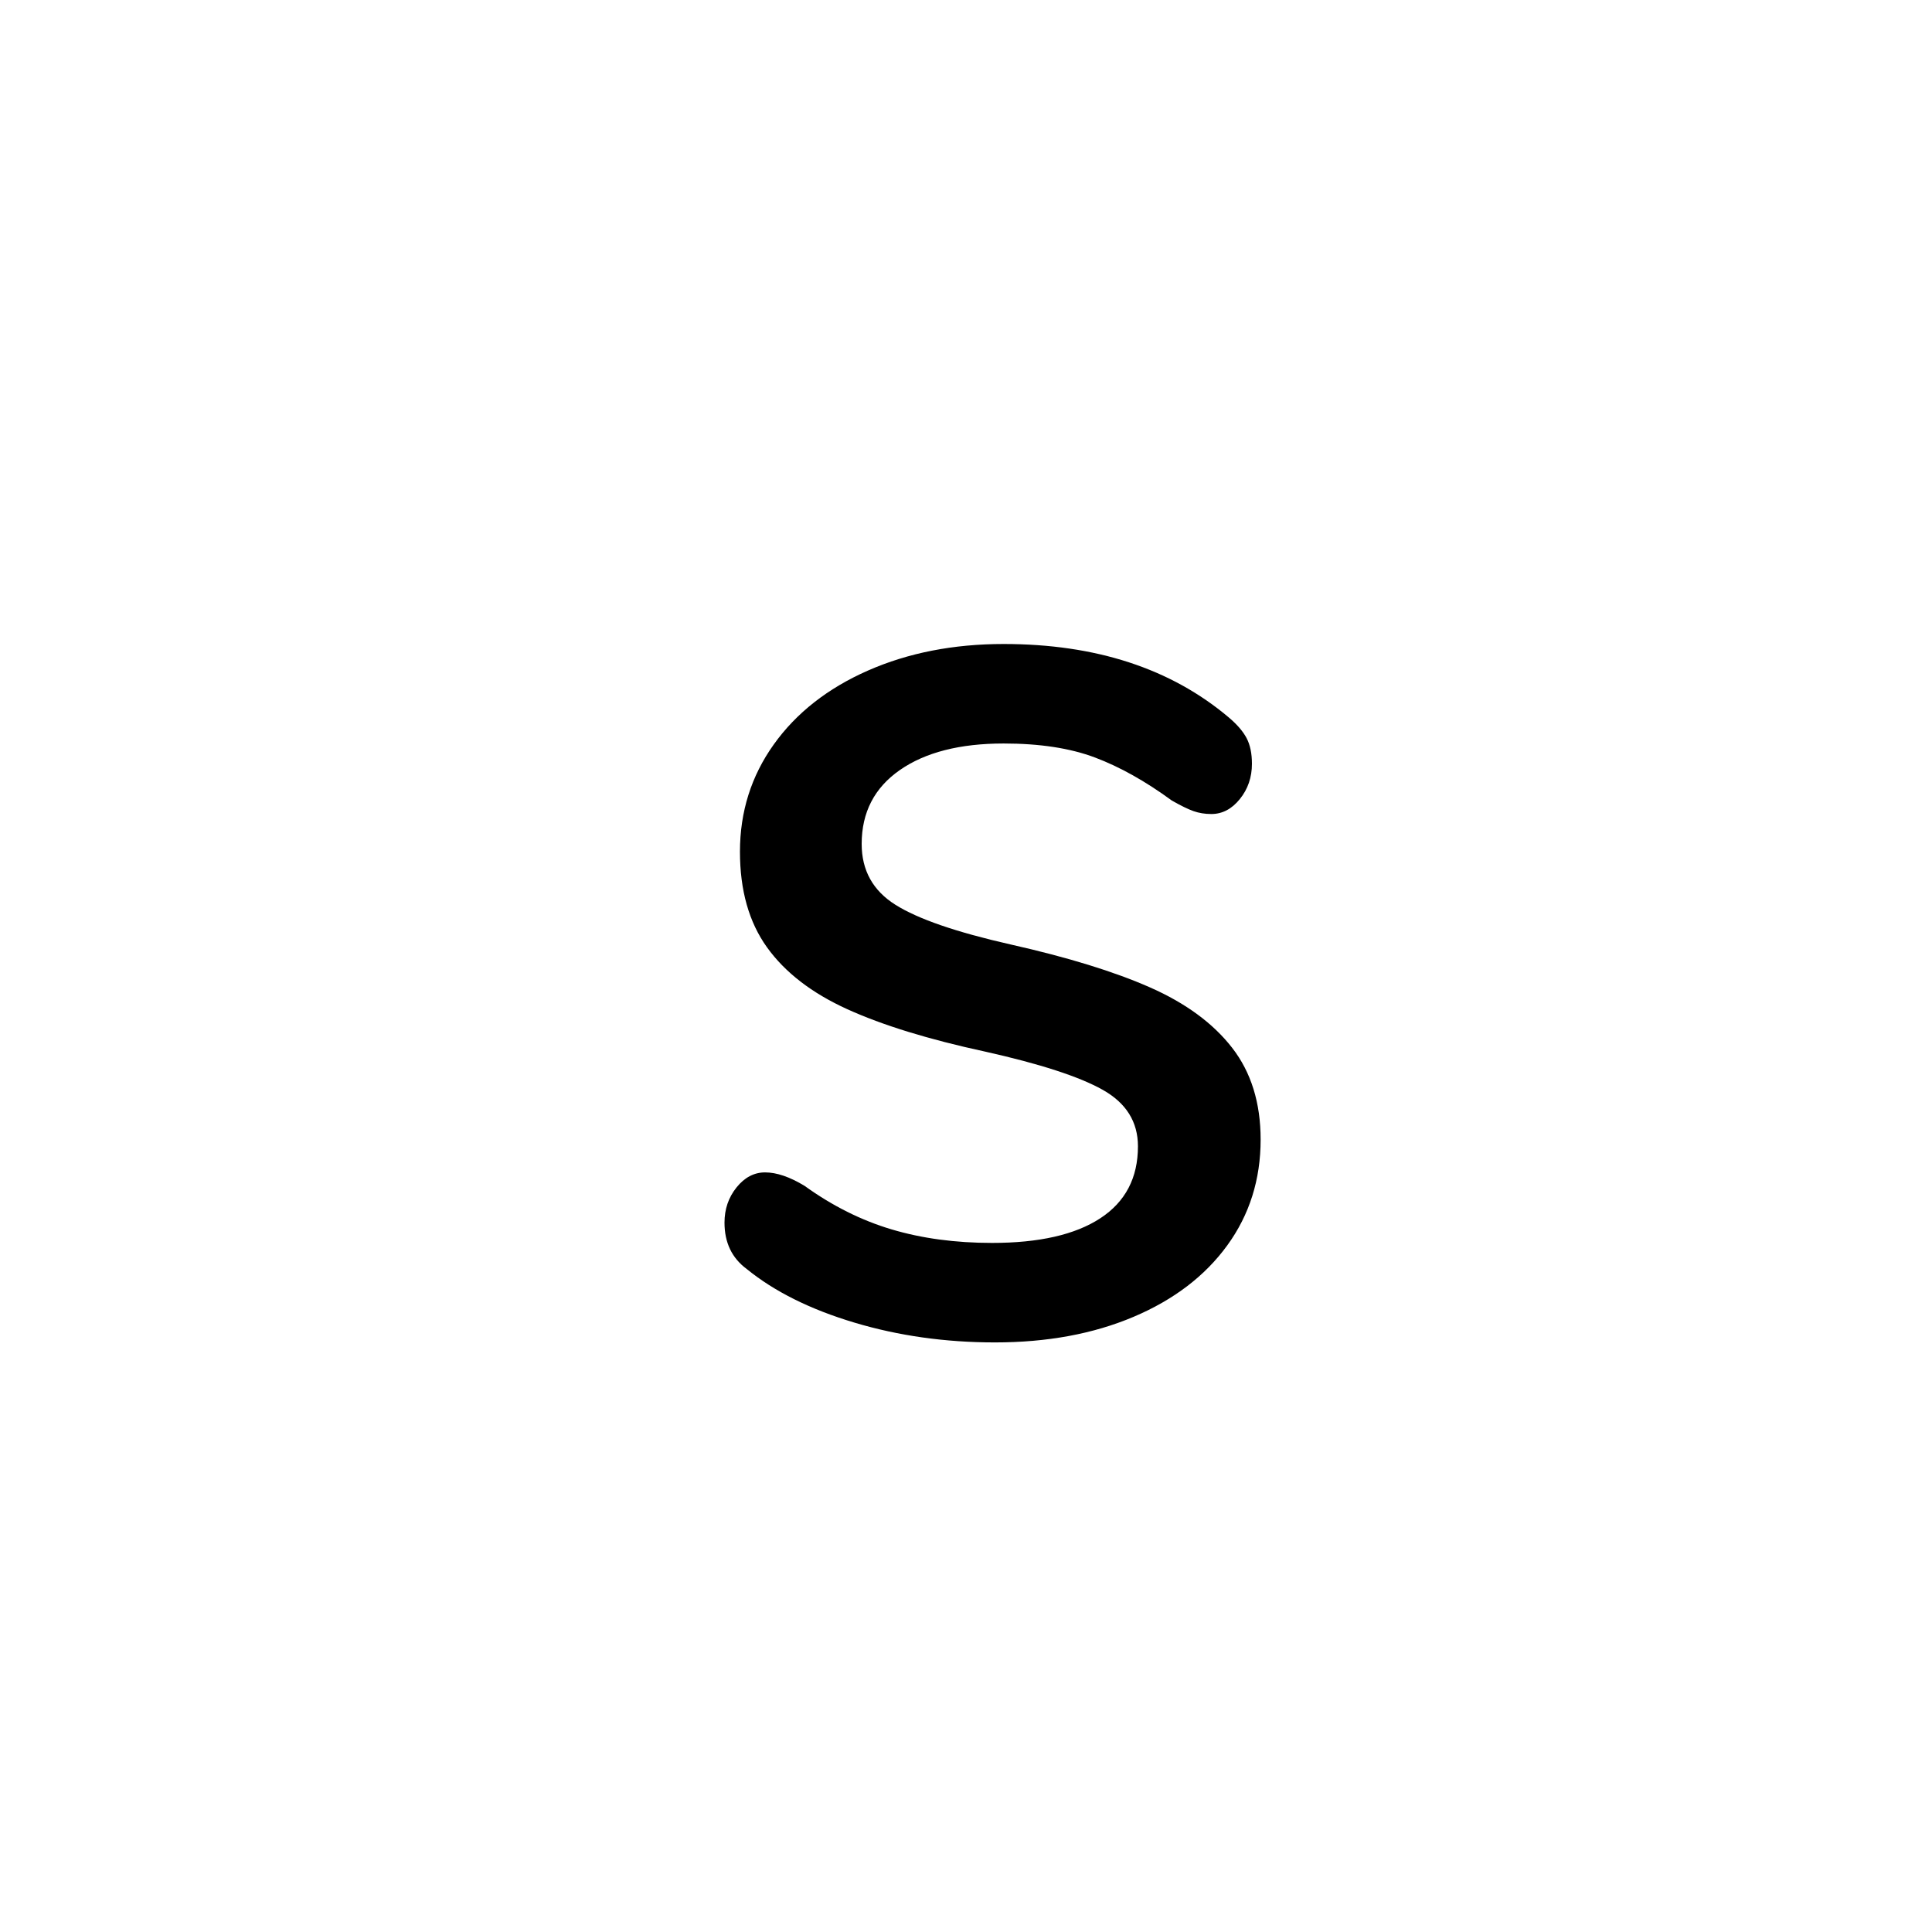 <svg xmlns="http://www.w3.org/2000/svg" viewBox="0 0 24 24">
  <path fill-rule="evenodd" d="M12.36,16.676 C11.744,16.676 11.162,16.594 10.614,16.43 C10.066,16.266 9.62,16.044 9.276,15.764 C9.092,15.628 9,15.436 9,15.188 C9,15.02 9.05,14.874 9.15,14.75 C9.25,14.626 9.368,14.564 9.504,14.564 C9.648,14.564 9.812,14.62 9.996,14.732 C10.34,14.98 10.7,15.16 11.076,15.272 C11.452,15.384 11.868,15.44 12.324,15.44 C12.908,15.44 13.356,15.338 13.668,15.134 C13.98,14.93 14.136,14.632 14.136,14.24 C14.136,13.936 13.99,13.702 13.698,13.538 C13.406,13.374 12.92,13.216 12.24,13.064 C11.536,12.912 10.964,12.736 10.524,12.536 C10.084,12.336 9.752,12.08 9.528,11.768 C9.304,11.456 9.192,11.06 9.192,10.58 C9.192,10.084 9.332,9.64 9.612,9.248 C9.892,8.856 10.282,8.55 10.782,8.33 C11.282,8.11 11.844,8 12.468,8 C13.612,8 14.544,8.304 15.264,8.912 C15.368,9 15.442,9.086 15.486,9.17 C15.53,9.254 15.552,9.36 15.552,9.488 C15.552,9.656 15.502,9.802 15.402,9.926 C15.302,10.05 15.184,10.112 15.048,10.112 C14.968,10.112 14.894,10.1 14.826,10.076 C14.758,10.052 14.668,10.008 14.556,9.944 C14.228,9.704 13.91,9.526 13.602,9.41 C13.294,9.294 12.916,9.236 12.468,9.236 C11.924,9.236 11.494,9.346 11.178,9.566 C10.862,9.786 10.704,10.092 10.704,10.484 C10.704,10.812 10.844,11.064 11.124,11.24 C11.404,11.416 11.88,11.58 12.552,11.732 C13.264,11.892 13.842,12.07 14.286,12.266 C14.73,12.462 15.07,12.712 15.306,13.016 C15.542,13.32 15.66,13.7 15.66,14.156 C15.66,14.652 15.522,15.09 15.246,15.47 C14.97,15.85 14.582,16.146 14.082,16.358 C13.582,16.57 13.008,16.676 12.36,16.676 Z"/>
</svg>
